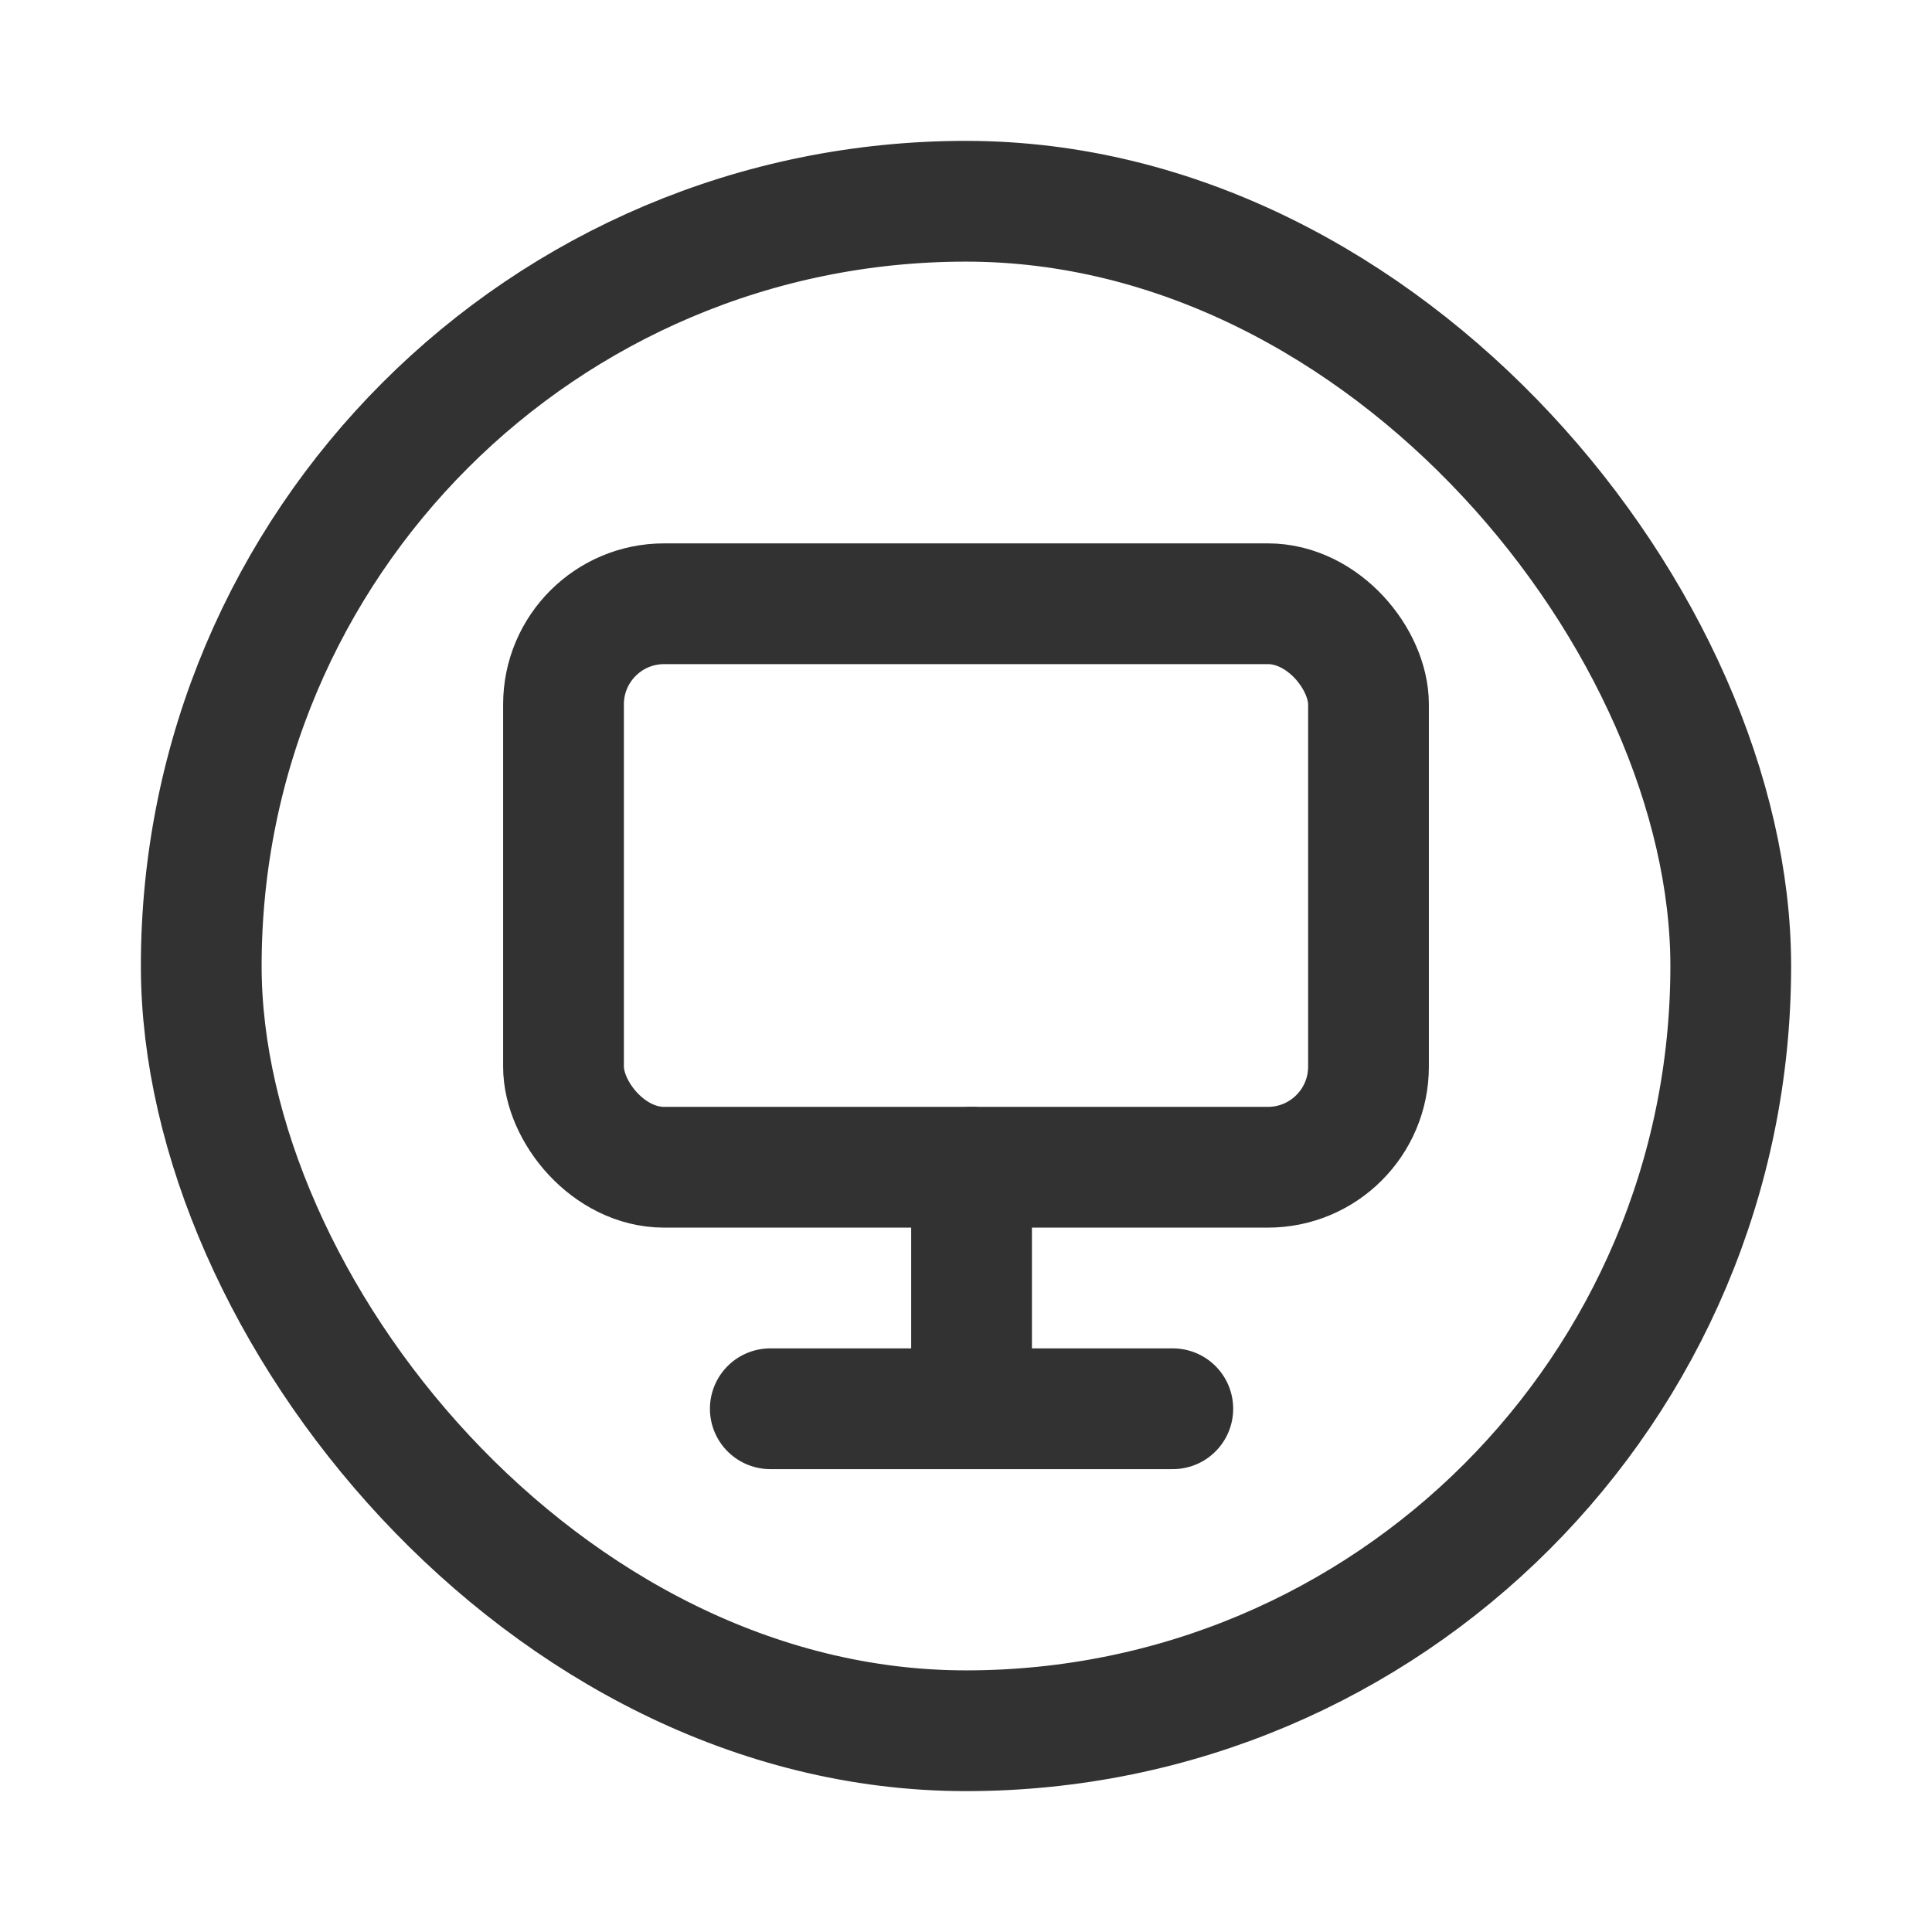 <svg xmlns="http://www.w3.org/2000/svg" viewBox="0 0 24 24"><line x1="12.069" y1="14.5" x2="12.069" y2="17.431" fill="none" stroke="#323232" stroke-linecap="round" stroke-linejoin="round" stroke-width="1.5"/><line x1="14.569" y1="17.5" x2="9.569" y2="17.5" fill="none" stroke="#323232" stroke-linecap="round" stroke-linejoin="round" stroke-width="1.5"/><rect x="7" y="7.5" width="10" height="7" rx="1.25" stroke-width="1.5" stroke="#323232" stroke-linecap="round" stroke-linejoin="round" fill="none"/><rect x="2.5" y="2.5" width="19" height="19" rx="9.5" stroke-width="1.5" stroke="#323232" stroke-linecap="round" stroke-linejoin="round" fill="none"/><rect width="24" height="24" fill="none"/></svg>